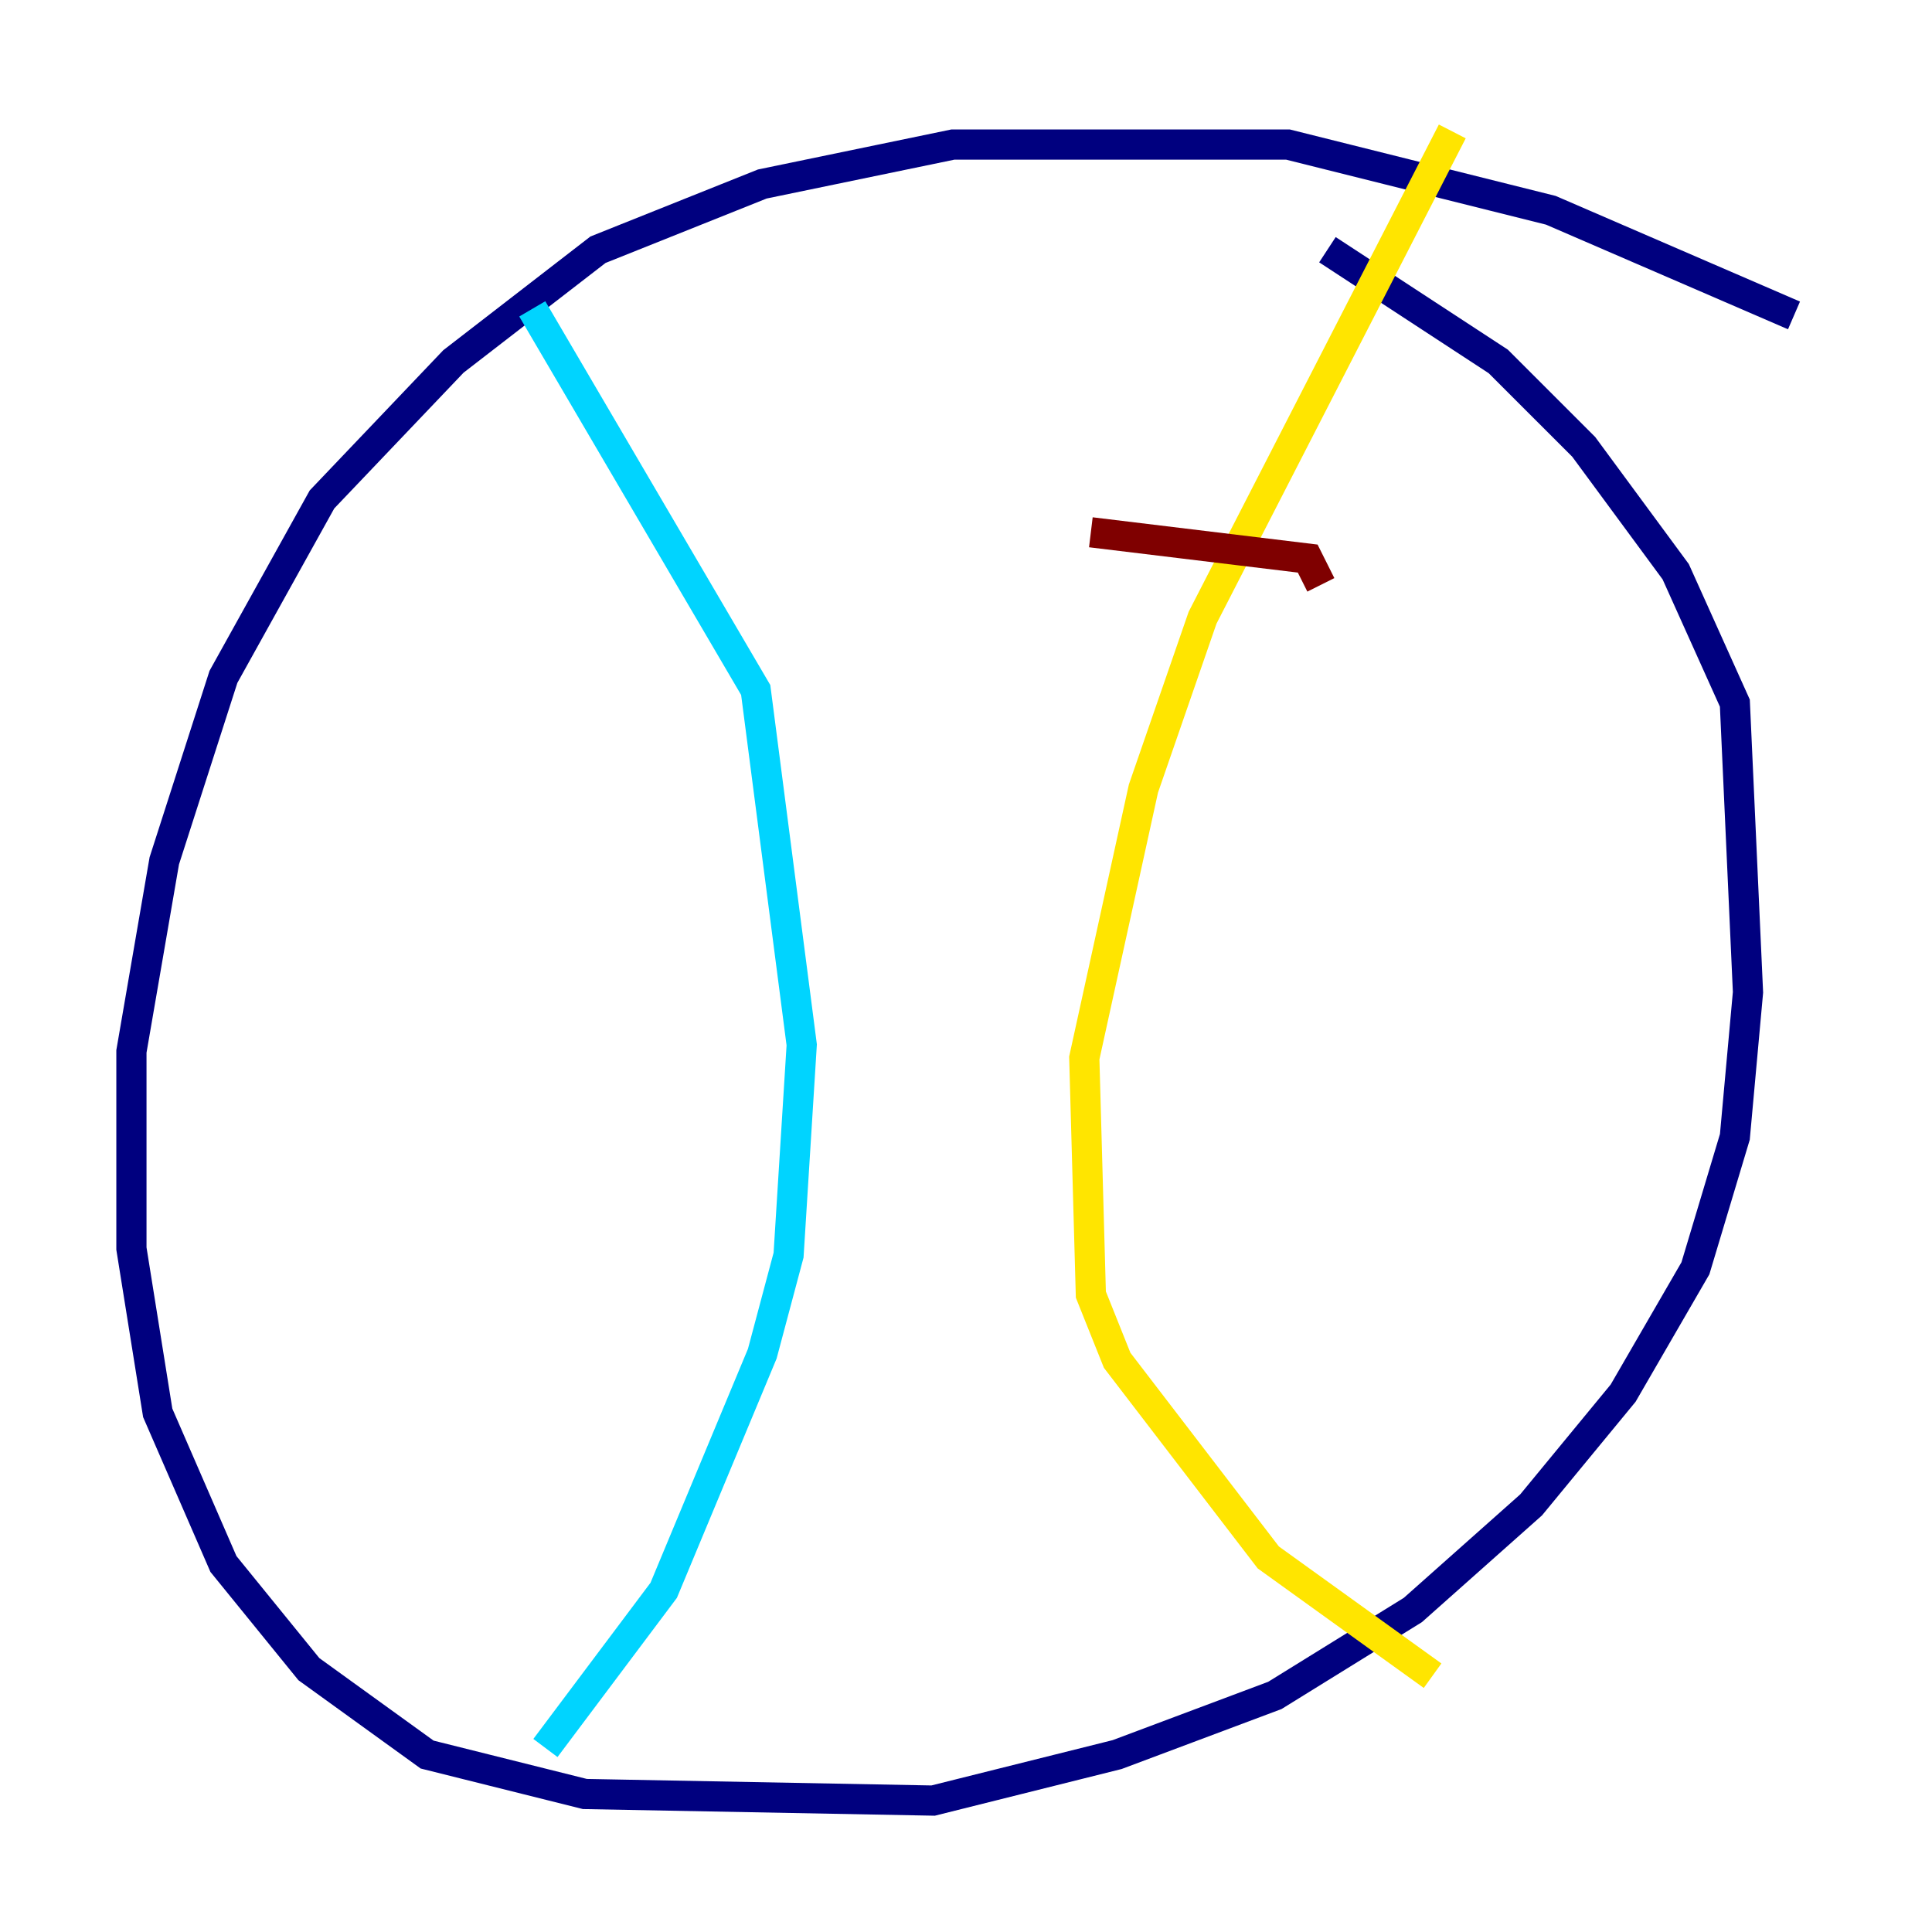 <?xml version="1.0" encoding="utf-8" ?>
<svg baseProfile="tiny" height="128" version="1.2" viewBox="0,0,128,128" width="128" xmlns="http://www.w3.org/2000/svg" xmlns:ev="http://www.w3.org/2001/xml-events" xmlns:xlink="http://www.w3.org/1999/xlink"><defs /><polyline fill="none" points="118.857,20.898 102.748,13.932 85.333,9.578 63.129,9.578 50.503,12.191 39.619,16.544 30.041,23.946 21.333,33.088 14.803,44.843 10.884,57.034 8.707,69.66 8.707,82.721 10.449,93.605 14.803,103.619 20.463,110.585 28.299,116.245 38.748,118.857 61.823,119.293 74.014,116.245 84.463,112.326 93.605,106.667 101.442,99.701 107.537,92.299 112.326,84.027 114.939,75.32 115.809,65.742 114.939,46.585 111.02,37.878 104.925,29.605 99.265,23.946 87.946,16.544" stroke="#00007f" stroke-width="2" /><polyline fill="none" points="35.265,20.463 50.068,45.714 53.116,69.225 52.245,83.156 50.503,89.687 43.973,105.361 36.136,115.809" stroke="#00d4ff" stroke-width="2" /><polyline fill="none" points="96.218,8.707 79.674,40.925 75.755,52.245 71.837,70.095 72.272,85.769 74.014,90.122 84.027,103.184 94.912,111.02" stroke="#ffe500" stroke-width="2" /><polyline fill="none" points="72.272,35.265 86.639,37.007 87.51,38.748" stroke="#7f0000" stroke-width="2" /></svg>